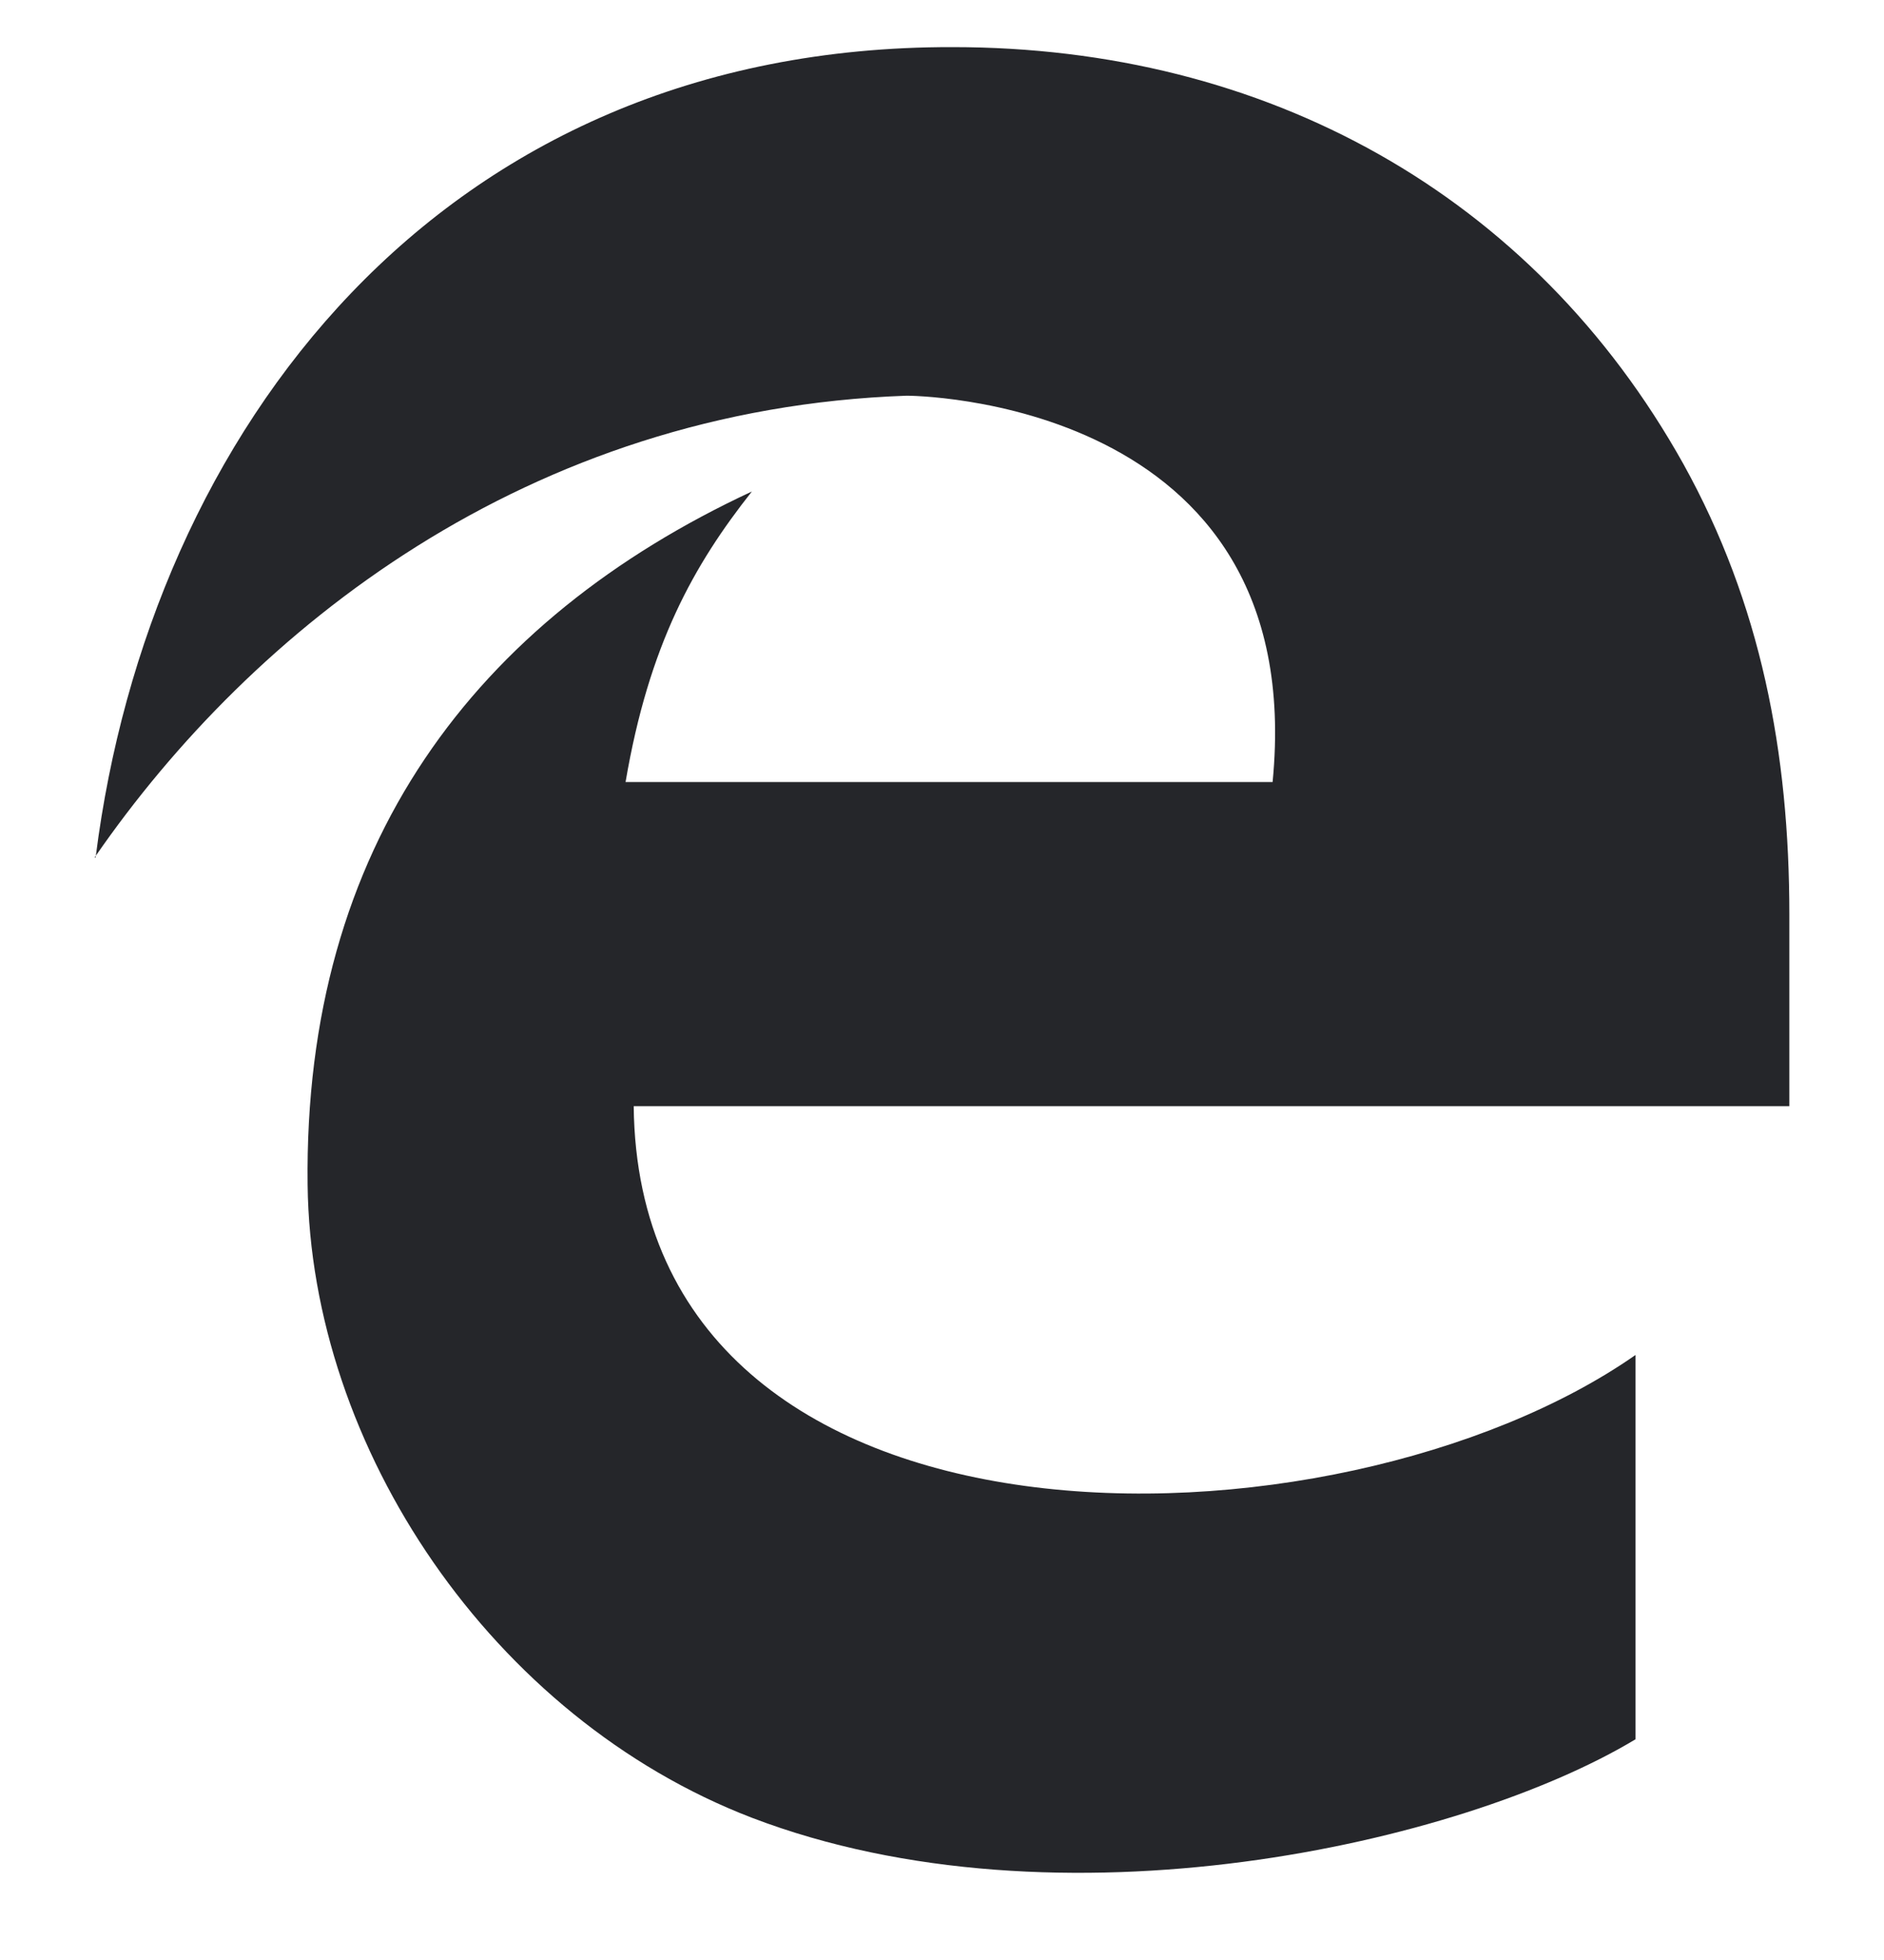                                         <svg xmlns="http://www.w3.org/2000/svg" width="25" height="26" viewBox="0 0 25 26" fill="none">
                                            <g clip-path="url(#clip0_238_688)">
                                                <path d="M1.256 11.375C1.261 11.367 1.267 11.359 1.272 11.351C1.271 11.359 1.27 11.367 1.269 11.375H1.256ZM23.744 12.132C23.744 9.982 23.366 8.008 22.338 6.155C20.337 2.572 16.793 0.625 12.641 0.625C5.809 0.611 1.983 5.762 1.272 11.351C3.344 8.357 6.989 5.425 12.033 5.249C12.033 5.249 17.388 5.249 16.887 10.374H8.301C8.612 8.549 9.207 7.494 9.977 6.52C6.313 8.224 4.028 11.213 4.082 15.716C4.122 19.204 6.529 22.788 9.977 24.113C14.048 25.668 19.39 24.464 21.703 23.072V17.974C17.754 20.732 8.477 20.949 8.409 14.674H23.744L23.744 12.132Z" fill="#25262A" />
                                            </g>
                                            <defs>
                                                <clipPath id="clip0_238_688">
                                                    <rect width="25" height="25" fill="white" transform="translate(0 0.234)" />
                                                </clipPath>
                                            </defs>
                                        </svg>
